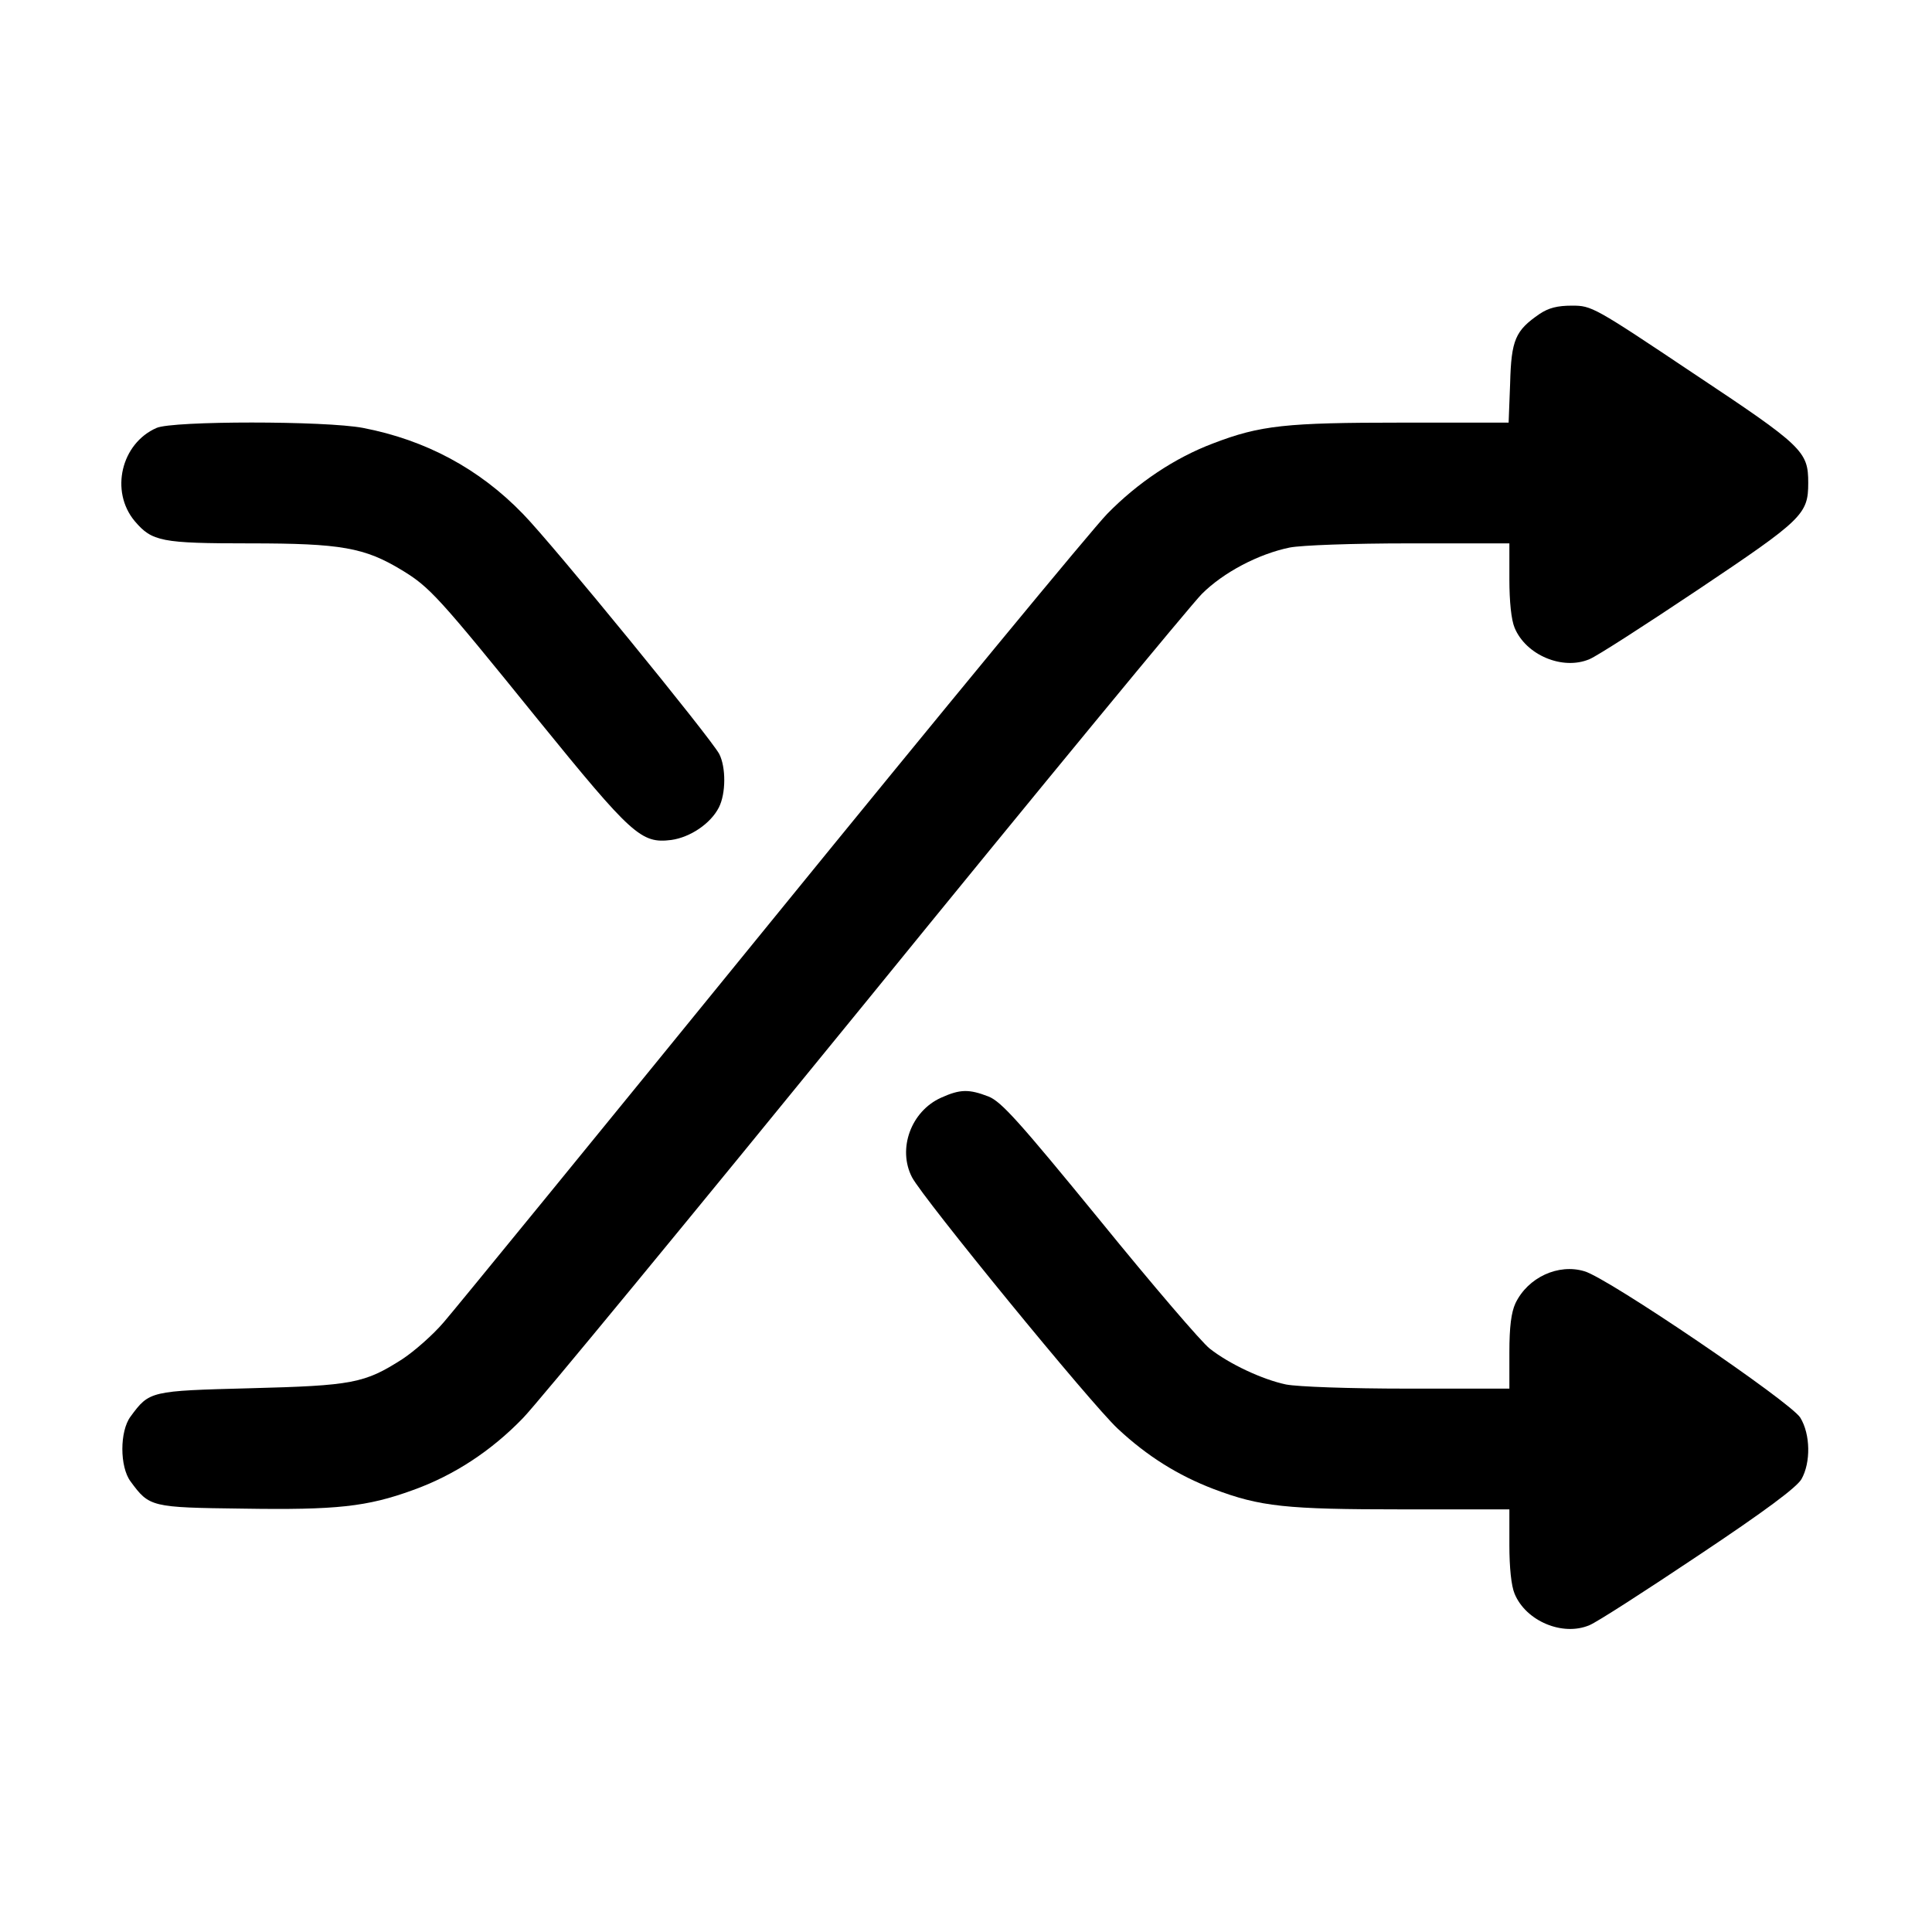 <?xml version="1.0" standalone="no"?>
<!DOCTYPE svg PUBLIC "-//W3C//DTD SVG 20010904//EN"
 "http://www.w3.org/TR/2001/REC-SVG-20010904/DTD/svg10.dtd">
<svg version="1.0" xmlns="http://www.w3.org/2000/svg"
 width="512pt" height="512pt" viewBox="0 0 512 512"
 preserveAspectRatio="xMidYMid meet">

<g transform="translate(0,512) scale(0.1,-0.1)"
fill="#000000" stroke="none">
<path d="M4080 4288 c-64 -44 -75 -68 -78 -184 l-4 -104 -283 0 c-307 0 -375
-7 -500 -55 -101 -38 -200 -104 -281 -187 -39 -40 -439 -525 -889 -1078 -450
-553 -841 -1032 -869 -1064 -28 -33 -78 -77 -110 -98 -100 -64 -132 -70 -403
-77 -265 -7 -267 -7 -317 -75 -29 -39 -29 -133 0 -172 50 -68 54 -69 297 -72
249 -4 330 5 451 49 109 39 208 104 292 191 39 40 448 537 909 1103 461 567
862 1053 890 1081 57 57 150 106 233 123 31 6 163 11 317 11 l265 0 0 -95 c0
-59 5 -108 14 -129 30 -72 127 -113 198 -83 20 8 150 92 289 185 276 185 291
199 291 282 0 84 -13 97 -305 291 -263 176 -269 179 -321 179 -39 0 -62 -6
-86 -22z"/>
<path d="M415 3986 c-94 -41 -124 -168 -58 -247 46 -54 70 -59 305 -59 242 0
304 -11 403 -71 74 -45 96 -69 359 -394 251 -309 275 -331 355 -321 50 7 104
43 126 86 19 37 19 107 1 142 -23 43 -440 554 -520 636 -116 120 -258 196
-424 228 -100 19 -504 19 -547 0z"/>
<path d="M2494 2211 c-80 -36 -116 -136 -77 -211 30 -57 474 -600 545 -666 78
-73 160 -124 254 -160 124 -47 192 -54 500 -54 l284 0 0 -95 c0 -59 5 -108 14
-129 30 -72 127 -113 198 -83 20 8 150 92 289 185 177 118 260 180 273 202 25
44 24 119 -3 163 -25 41 -509 370 -572 388 -69 21 -150 -16 -183 -85 -11 -24
-16 -62 -16 -130 l0 -96 -270 0 c-156 0 -291 5 -322 11 -62 13 -150 54 -202
95 -21 16 -152 169 -291 340 -215 263 -261 314 -295 328 -52 20 -75 20 -126
-3z"/>
</g>
</svg>
